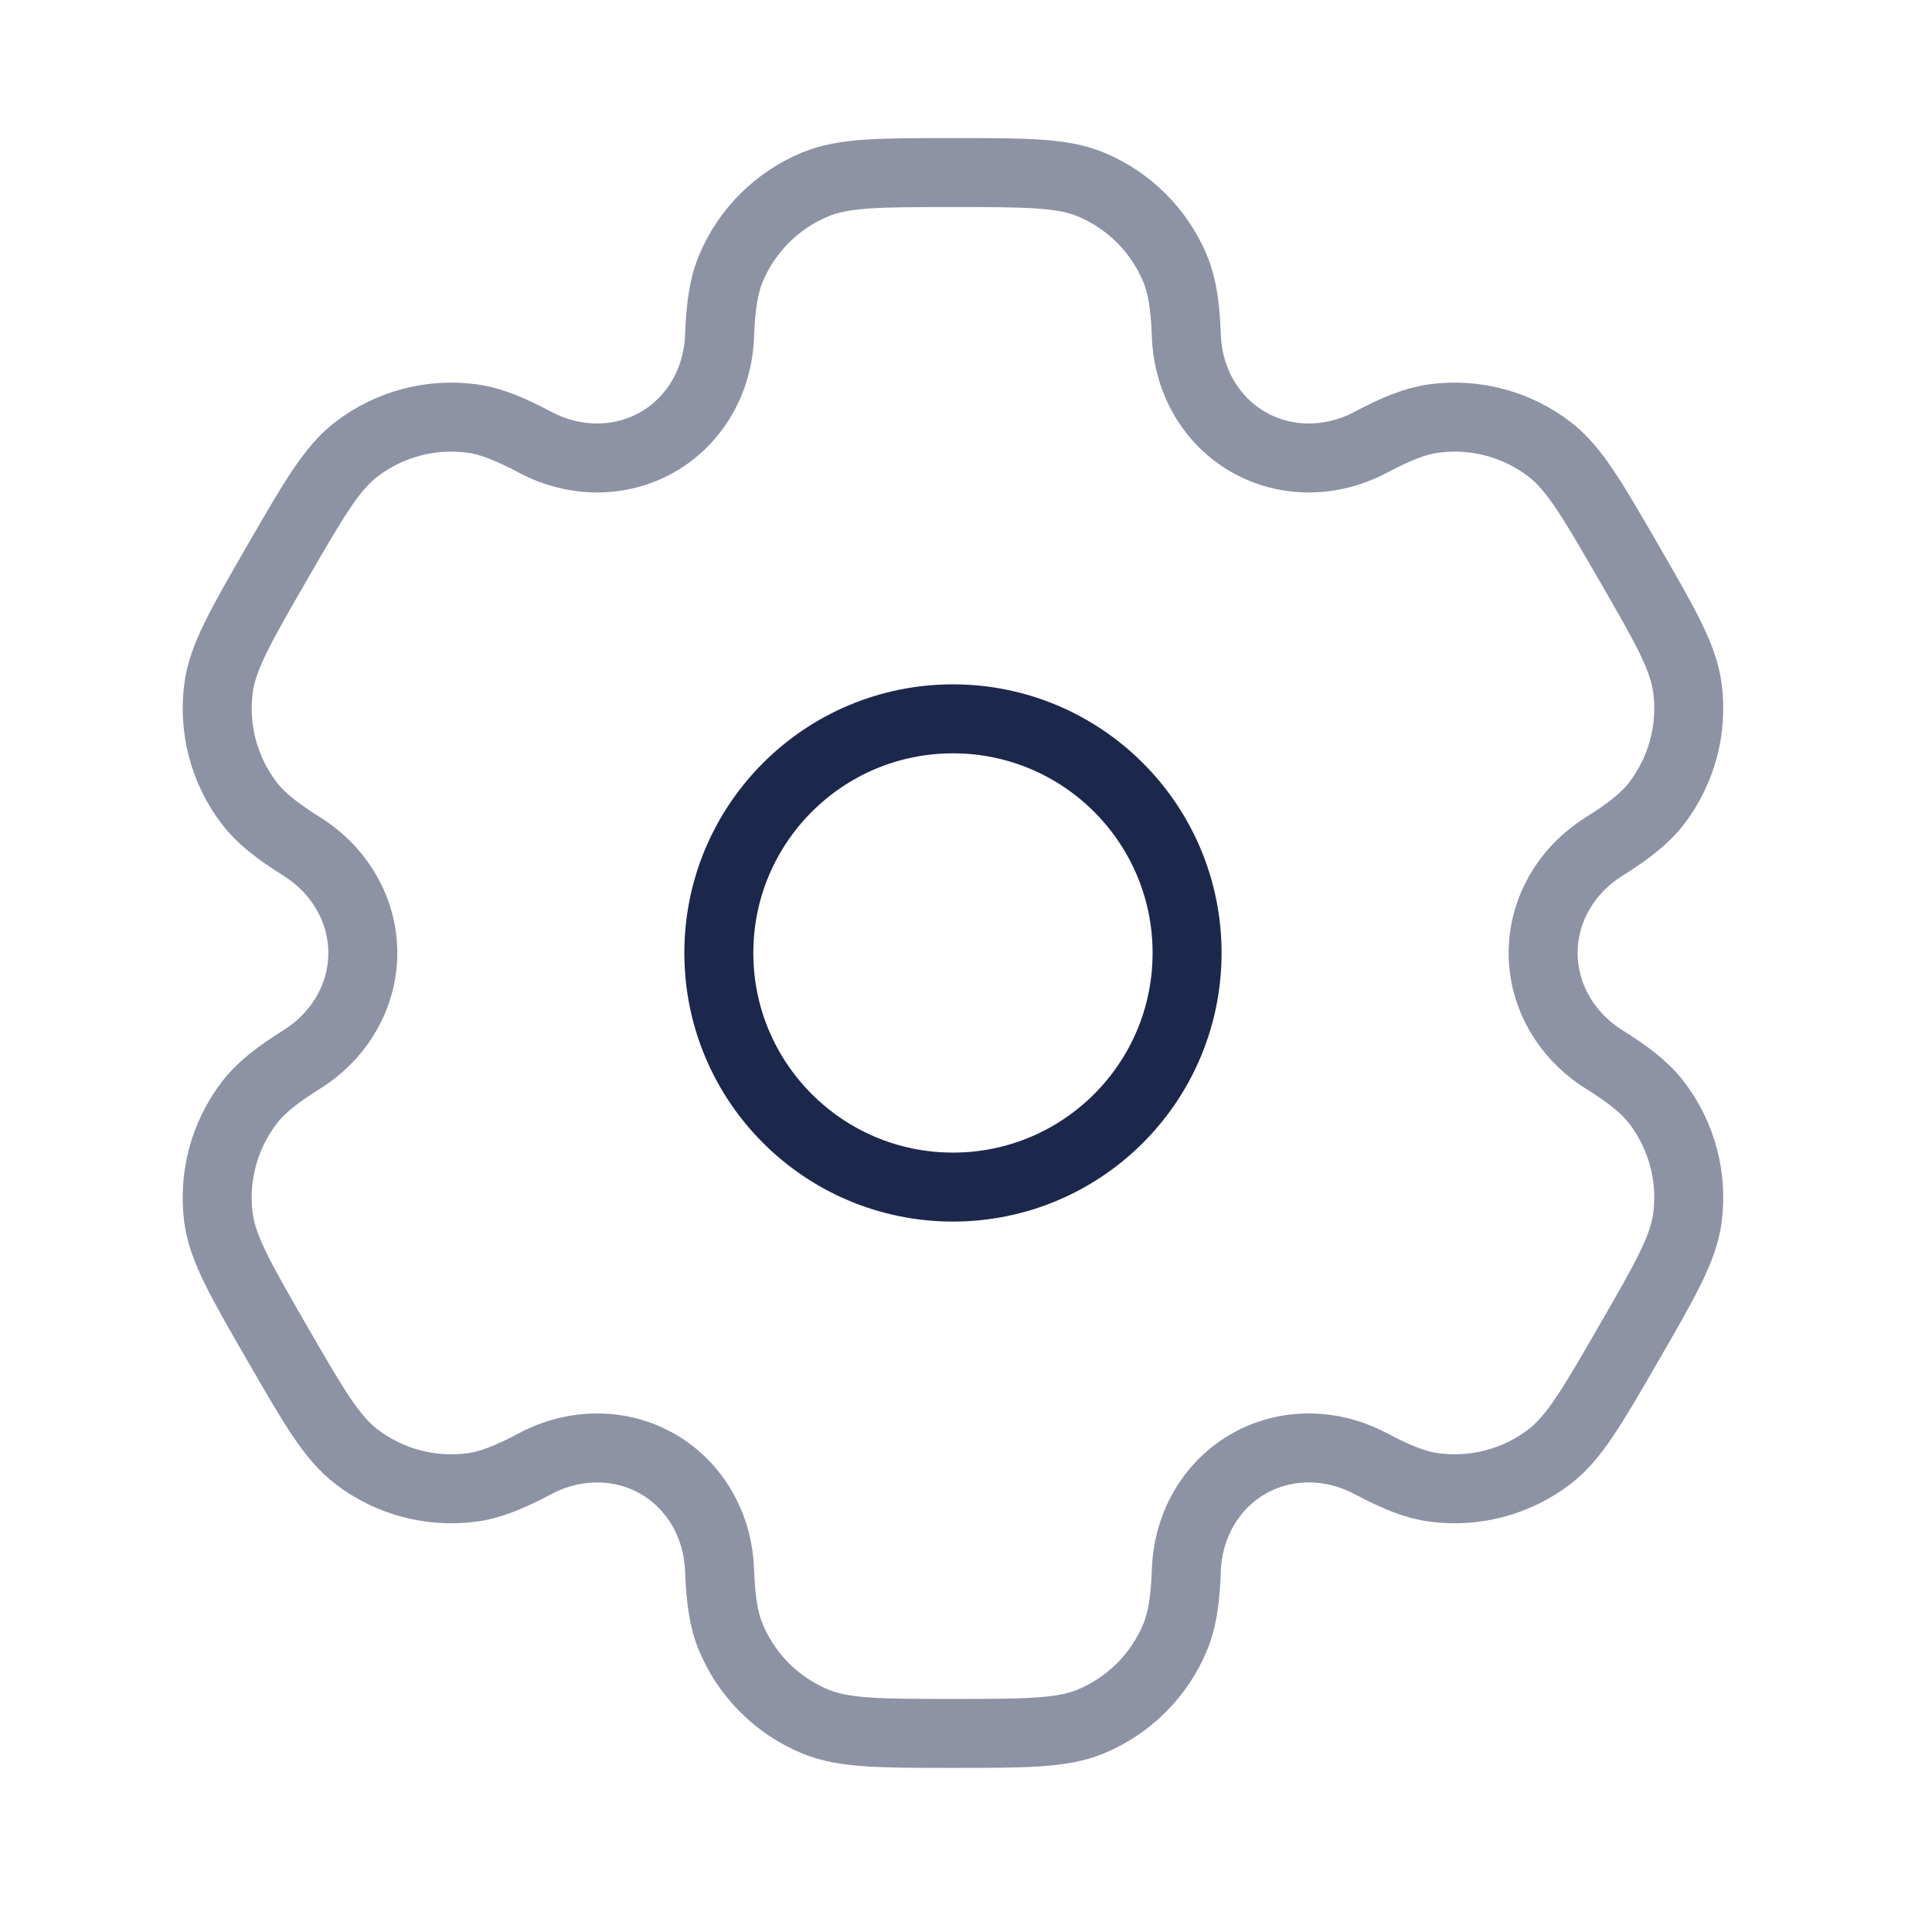 <svg width="44" height="44" viewBox="0 0 44 44" fill="none" xmlns="http://www.w3.org/2000/svg">
<circle cx="21.703" cy="21.703" r="5.332" stroke="#1C274C" stroke-width="1.571"/>
<path opacity="0.5" d="M24.841 4.2C24.188 3.93 23.36 3.93 21.703 3.93C20.047 3.93 19.219 3.93 18.566 4.2C17.695 4.561 17.003 5.253 16.642 6.124C16.477 6.522 16.413 6.984 16.387 7.659C16.35 8.65 15.842 9.567 14.983 10.063C14.124 10.559 13.075 10.541 12.198 10.077C11.602 9.762 11.169 9.586 10.742 9.53C9.808 9.407 8.862 9.66 8.114 10.234C7.553 10.665 7.139 11.382 6.311 12.816C5.483 14.251 5.069 14.968 4.977 15.669C4.854 16.604 5.107 17.549 5.681 18.297C5.943 18.638 6.311 18.925 6.882 19.284C7.722 19.812 8.263 20.711 8.263 21.703C8.263 22.695 7.722 23.594 6.882 24.122C6.311 24.481 5.943 24.768 5.681 25.109C5.107 25.857 4.853 26.803 4.976 27.737C5.069 28.438 5.483 29.155 6.311 30.59C7.139 32.024 7.553 32.741 8.114 33.172C8.862 33.746 9.807 33.999 10.742 33.876C11.169 33.82 11.601 33.645 12.198 33.329C13.075 32.866 14.124 32.847 14.983 33.343C15.842 33.839 16.35 34.757 16.387 35.748C16.413 36.422 16.477 36.885 16.642 37.282C17.003 38.153 17.695 38.845 18.566 39.206C19.219 39.477 20.047 39.477 21.703 39.477C23.36 39.477 24.188 39.477 24.841 39.206C25.712 38.845 26.404 38.153 26.765 37.282C26.929 36.885 26.994 36.422 27.019 35.748C27.056 34.757 27.564 33.839 28.423 33.343C29.282 32.847 30.331 32.865 31.208 33.329C31.805 33.644 32.237 33.82 32.664 33.876C33.599 33.999 34.544 33.746 35.292 33.172C35.853 32.741 36.267 32.024 37.095 30.59C37.923 29.155 38.337 28.438 38.43 27.737C38.553 26.802 38.3 25.857 37.726 25.109C37.464 24.768 37.096 24.481 36.524 24.122C35.684 23.594 35.144 22.695 35.144 21.703C35.144 20.711 35.684 19.812 36.524 19.285C37.096 18.925 37.464 18.638 37.726 18.297C38.3 17.549 38.553 16.604 38.43 15.669C38.338 14.968 37.924 14.251 37.096 12.816C36.267 11.382 35.853 10.665 35.292 10.234C34.544 9.66 33.599 9.407 32.664 9.53C32.238 9.586 31.805 9.762 31.208 10.077C30.331 10.541 29.283 10.559 28.424 10.063C27.564 9.567 27.056 8.65 27.019 7.658C26.994 6.984 26.929 6.522 26.765 6.124C26.404 5.253 25.712 4.561 24.841 4.2Z" stroke="#1C274C" stroke-width="1.571"/>
</svg>
